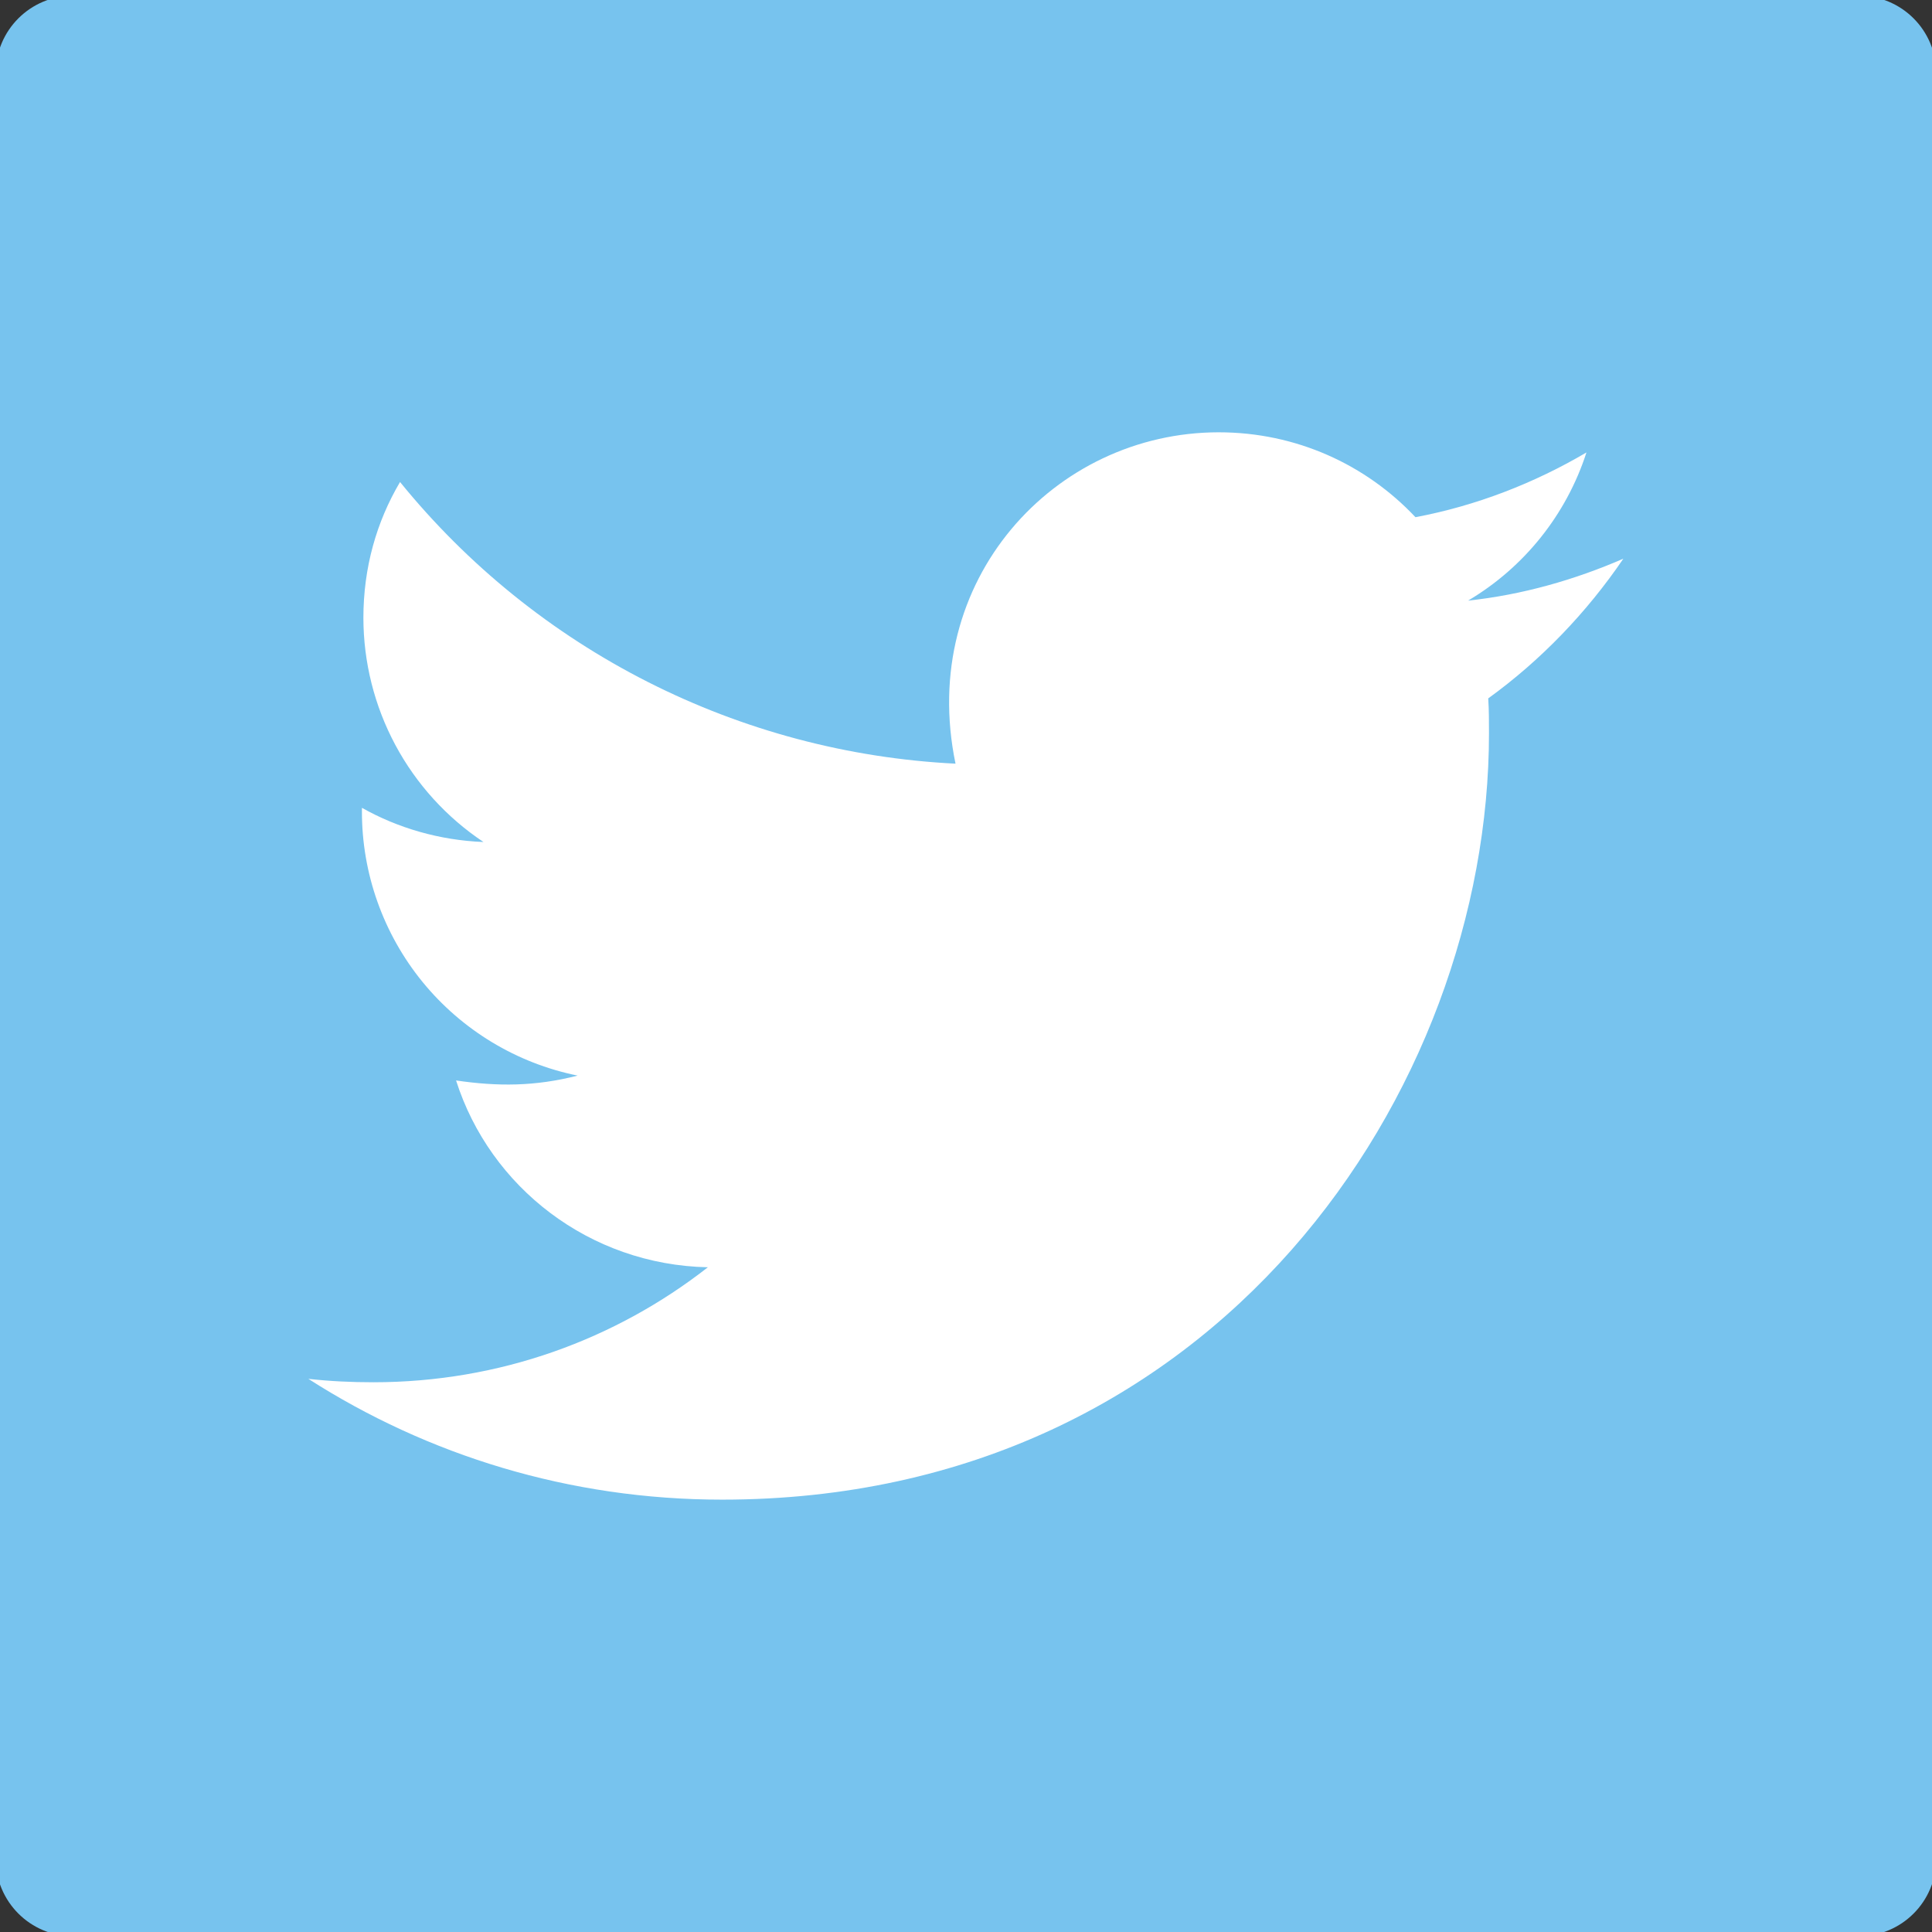 <svg width="33" height="33" viewBox="0 0 33 33" fill="none" xmlns="http://www.w3.org/2000/svg">
<rect x="0" y="0" width="33" height="33" fill="#333333" stroke="none"/>
<g clip-path="url(#clip0_359_3018)">
<rect x="3" y="4" width="26" height="29" fill="white"/>
<path d="M31.747 -0.074H1.252C0.518 -0.074 -0.074 0.518 -0.074 1.252V31.747C-0.074 32.481 0.518 33.073 1.252 33.073H31.747C32.481 33.073 33.073 32.481 33.073 31.747V1.252C33.073 0.518 32.481 -0.074 31.747 -0.074ZM25.42 11.929C25.433 12.124 25.433 12.327 25.433 12.526C25.433 18.608 20.8 25.615 12.335 25.615C9.725 25.615 7.305 24.857 5.267 23.552C5.64 23.593 5.996 23.61 6.377 23.61C8.532 23.61 10.512 22.88 12.091 21.646C10.069 21.604 8.37 20.278 7.79 18.455C8.499 18.559 9.137 18.559 9.866 18.372C8.825 18.161 7.889 17.595 7.217 16.772C6.546 15.949 6.18 14.918 6.182 13.856V13.798C6.791 14.142 7.508 14.353 8.258 14.382C7.628 13.962 7.111 13.393 6.753 12.725C6.395 12.057 6.208 11.311 6.207 10.554C6.207 9.696 6.431 8.913 6.833 8.233C7.988 9.656 9.43 10.819 11.065 11.648C12.7 12.477 14.491 12.953 16.321 13.044C15.671 9.916 18.008 7.384 20.817 7.384C22.143 7.384 23.336 7.939 24.177 8.834C25.217 8.639 26.212 8.25 27.098 7.728C26.754 8.793 26.033 9.692 25.076 10.259C26.004 10.16 26.899 9.903 27.728 9.543C27.102 10.463 26.319 11.279 25.42 11.929Z" fill="#77C3EE"/>
</g>
<defs>
<clipPath id="clip0_359_3018">
<rect width="33" height="33" fill="white"/>
</clipPath>
</defs>
</svg>
